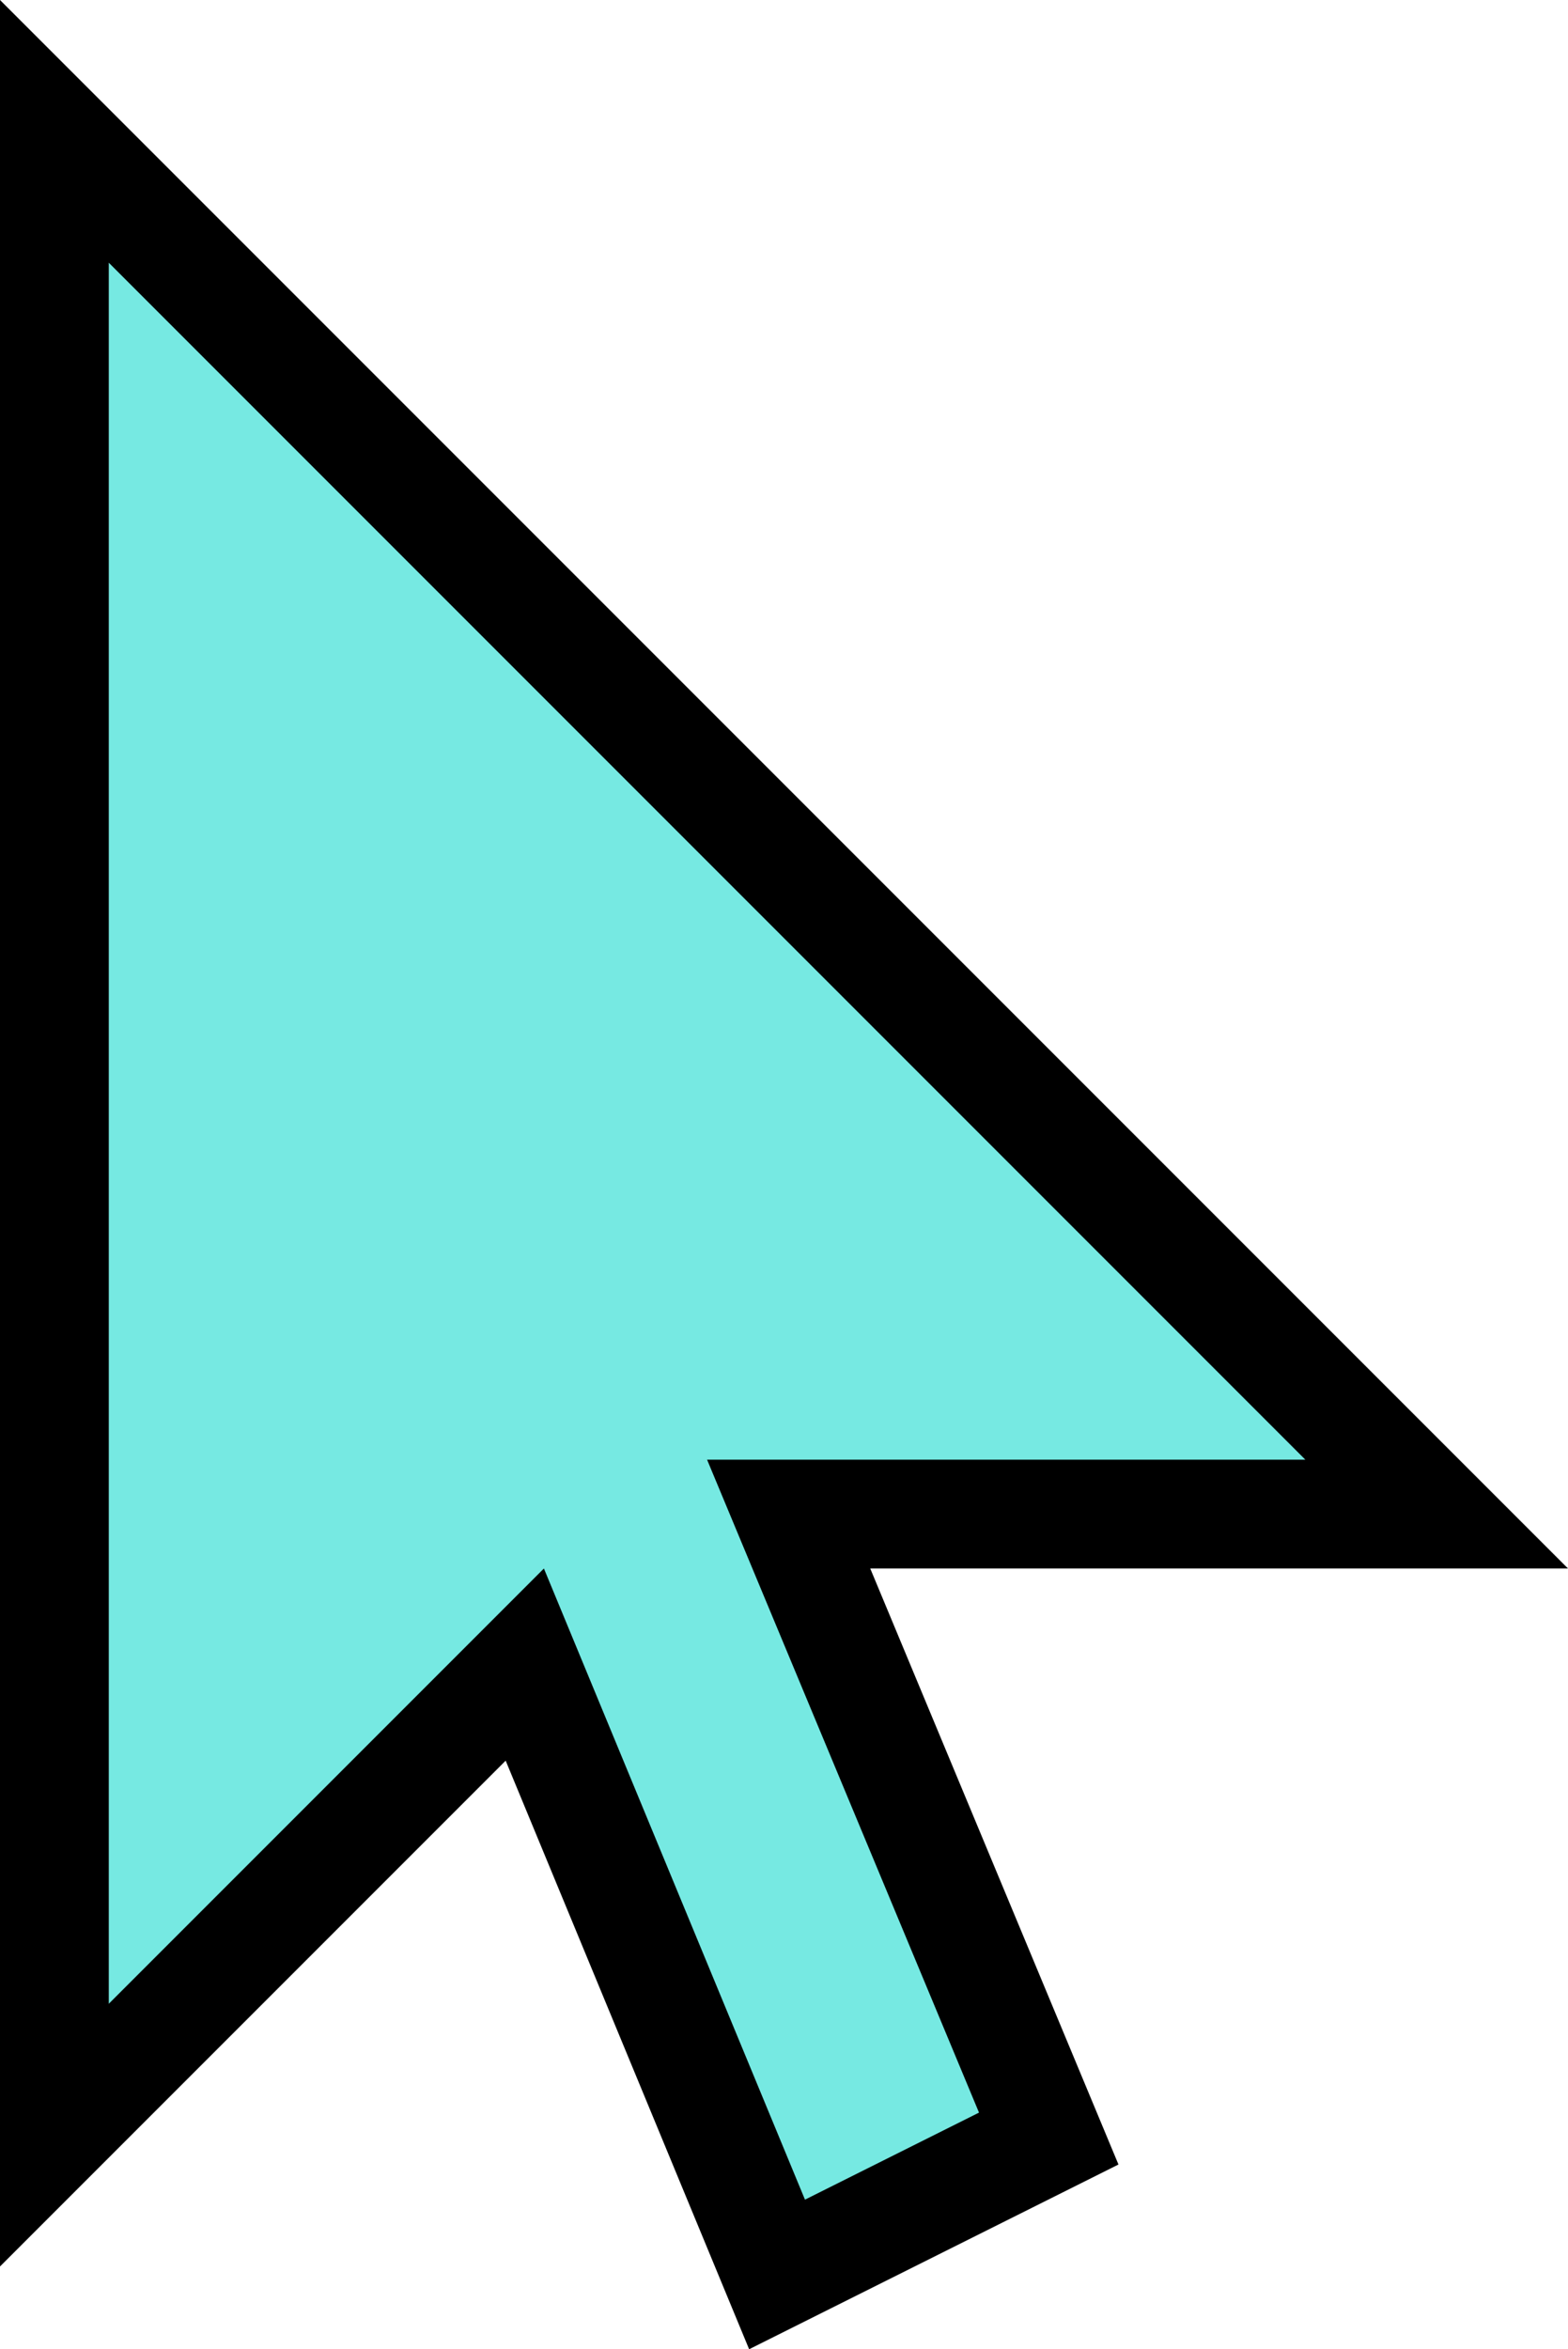 <?xml version="1.0" encoding="UTF-8" standalone="no"?>
<!-- Created with Inkscape (http://www.inkscape.org/) -->

<svg xmlns:dc="http://purl.org/dc/elements/1.1/" xmlns:cc="http://creativecommons.org/ns#"
   xmlns:rdf="http://www.w3.org/1999/02/22-rdf-syntax-ns#" xmlns:svg="http://www.w3.org/2000/svg"
   xmlns="http://www.w3.org/2000/svg" xmlns:sodipodi="http://sodipodi.sourceforge.net/DTD/sodipodi-0.dtd"
   xmlns:inkscape="http://www.inkscape.org/namespaces/inkscape" id="svg2"
   sodipodi:docname="Mouse Cursor Arow (Fixed).svg" viewBox="0 0 720.711 1079.449" version="1.1"
   inkscape:version="0.91 r13725" width="720.711" height="1079.449">
   <defs id="defs133" />
   <sodipodi:namedview id="base" fit-margin-left="0" inkscape:showpageshadow="false" inkscape:zoom="0.5" height="0px"
      borderopacity="1.0" inkscape:current-layer="layer2" inkscape:cx="-552.07217" inkscape:cy="679.69231"
      inkscape:object-paths="true" fit-margin-right="0" inkscape:window-maximized="1" inkscape:snap-bbox="false"
      showgrid="false" width="0px" inkscape:document-units="px" bordercolor="#666666" inkscape:window-x="0"
      inkscape:window-y="19" fit-margin-bottom="0" inkscape:window-width="1920" inkscape:pageopacity="0.0"
      inkscape:pageshadow="2" pagecolor="#ffffff" inkscape:bbox-paths="true" inkscape:bbox-nodes="true"
      inkscape:window-height="1061" showborder="false" fit-margin-top="0" inkscape:snap-intersection-paths="true"
      inkscape:object-nodes="true" inkscape:snap-smooth-nodes="true">
      <inkscape:grid type="xygrid" id="grid4359" empspacing="50" originx="0" originy="58.738" />
   </sodipodi:namedview>
   <g id="layer2" inkscape:label="Layer" inkscape:groupmode="layer" transform="translate(-555.19,-112.088)">
      <path
         style="color:#000000;font-style:normal;font-variant:normal;font-weight:normal;font-stretch:normal;font-size:medium;line-height:normal;font-family:sans-serif;text-indent:0;text-align:start;text-decoration:none;text-decoration-line:none;text-decoration-style:solid;text-decoration-color:#000000;letter-spacing:normal;word-spacing:normal;text-transform:none;direction:ltr;block-progression:tb;writing-mode:lr-tb;baseline-shift:baseline;text-anchor:start;white-space:normal;clip-rule:nonzero;display:inline;overflow:visible;visibility:visible;opacity:1;isolation:auto;mix-blend-mode:normal;color-interpolation:sRGB;color-interpolation-filters:linearRGB;solid-color:#000000;solid-opacity:1;fill:#000000;fill-opacity:1;fill-rule:nonzero;stroke:none;stroke-width:100;stroke-linecap:square;stroke-linejoin:miter;stroke-miterlimit:4;stroke-dasharray:none;stroke-dashoffset:0;stroke-opacity:1;color-rendering:auto;image-rendering:auto;shape-rendering:auto;text-rendering:auto;enable-background:accumulate"
         d="m 555.19,112.088 0,120.711 0,920.711 232.422,-232.422 111.904,270.449 169.764,-84.883 -114.094,-273.856 320.715,0 z"
         id="path4392" inkscape:connector-curvature="0" sodipodi:nodetypes="ccccccccc" />
      <path style="fill:#76e9e2;fill-opacity:1"
         d="M 50,50 50,850 250,650 369.996,940.002 449.988,900.006 325,600 l 275,0 z" id="rect56"
         inkscape:connector-curvature="0" sodipodi:nodetypes="cccccccc" transform="translate(555.19,182.799)" />
   </g>
</svg>